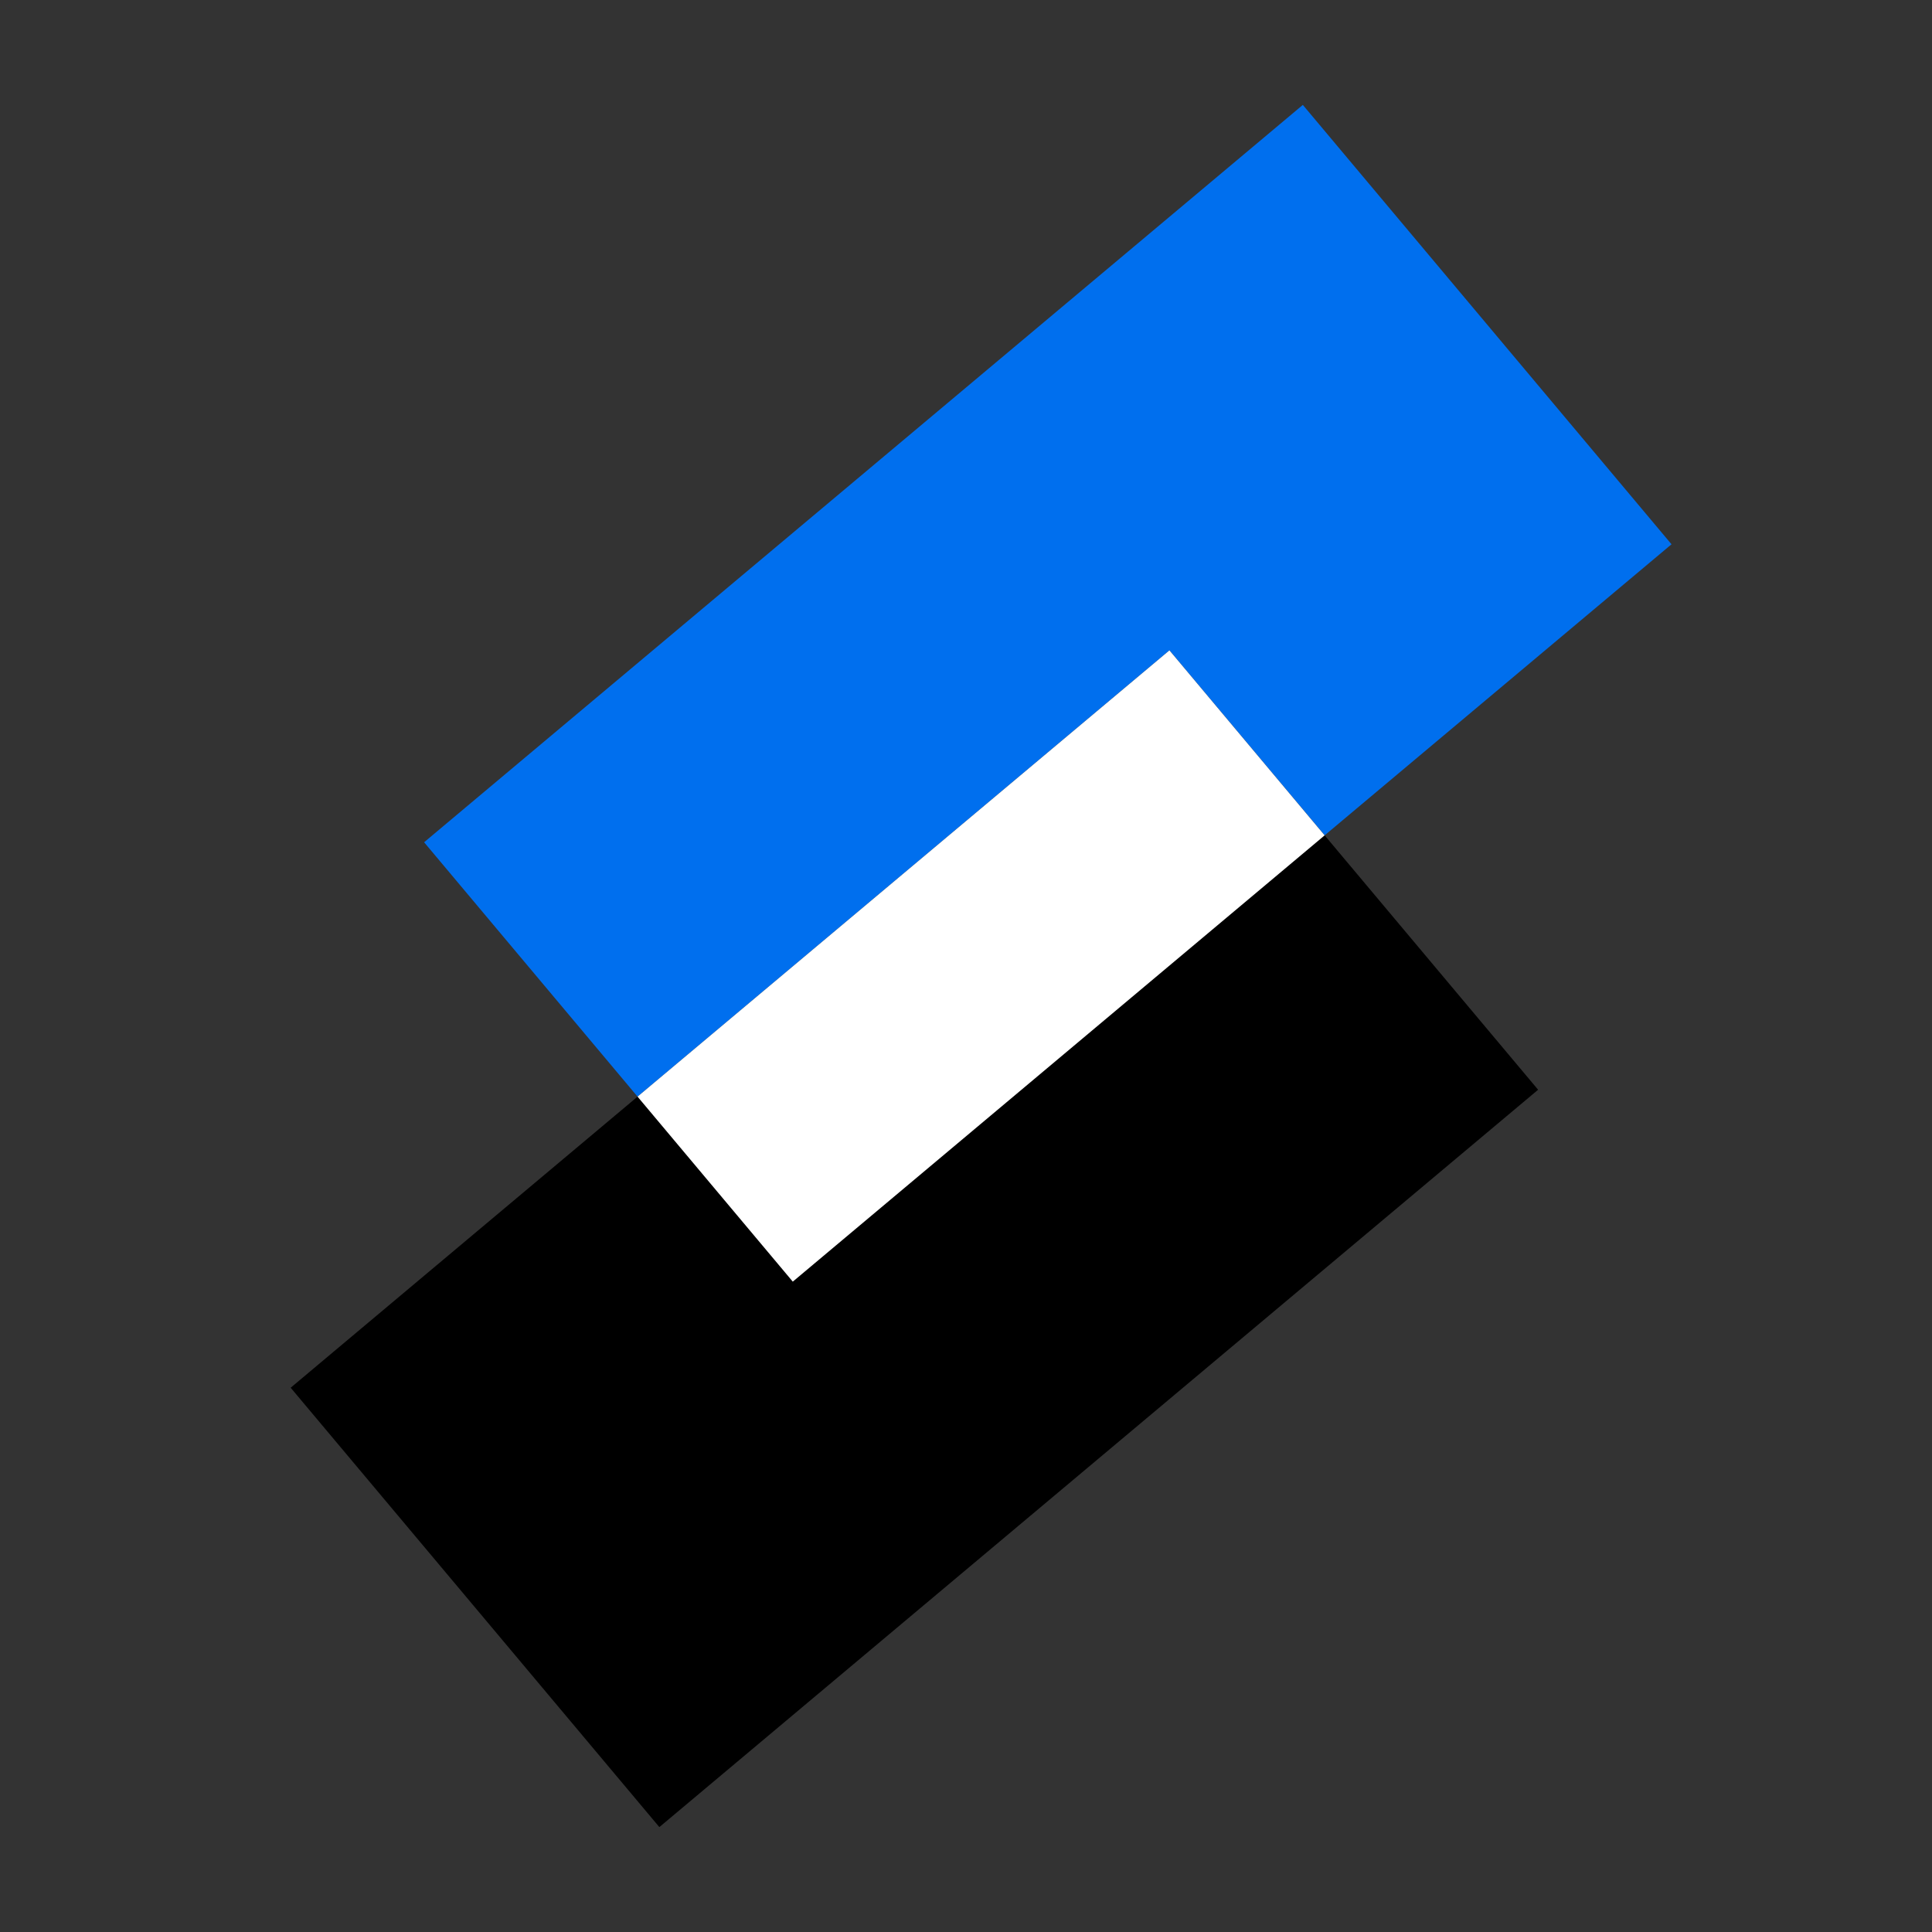 <svg xmlns="http://www.w3.org/2000/svg" xmlns:xlink="http://www.w3.org/1999/xlink" width="64" height="64" viewBox="0 0 64 64" fill="none"><rect x="0" y="0" width="64" height="64" fill="#333333" stroke="none"/><g opacity="1"  transform="translate(0 0)"><mask id="bg-mask-0" fill="white"><use transform="translate(0 0)" xlink:href="#path_0"></use></mask><g mask="url(#bg-mask-0)" ><g opacity="1"  transform="translate(2.558 37.543)"><path id="矩形 2" fill-rule="evenodd" style="fill:#006FEE" opacity="1" d="M11.491 -9.642L40.6 -34.068L52.813 -19.513L23.704 4.913L11.491 -9.642Z"></path><path id="矩形 2" fill-rule="evenodd" style="fill:#000000" opacity="1" d="M7.071 8.427L36.181 -15.999L48.394 -1.444L19.284 22.982L7.071 8.427Z"></path><path id="矩形 3" fill-rule="evenodd" style="fill:#FFFFFF" opacity="1" d="M18.561 -1.216L36.181 -16L41.323 -9.871L23.704 4.913L18.561 -1.216Z"></path></g></g></g><defs><rect id="path_0" x="0" y="0" width="64" height="64" rx="0" ry="0"/></defs></svg>